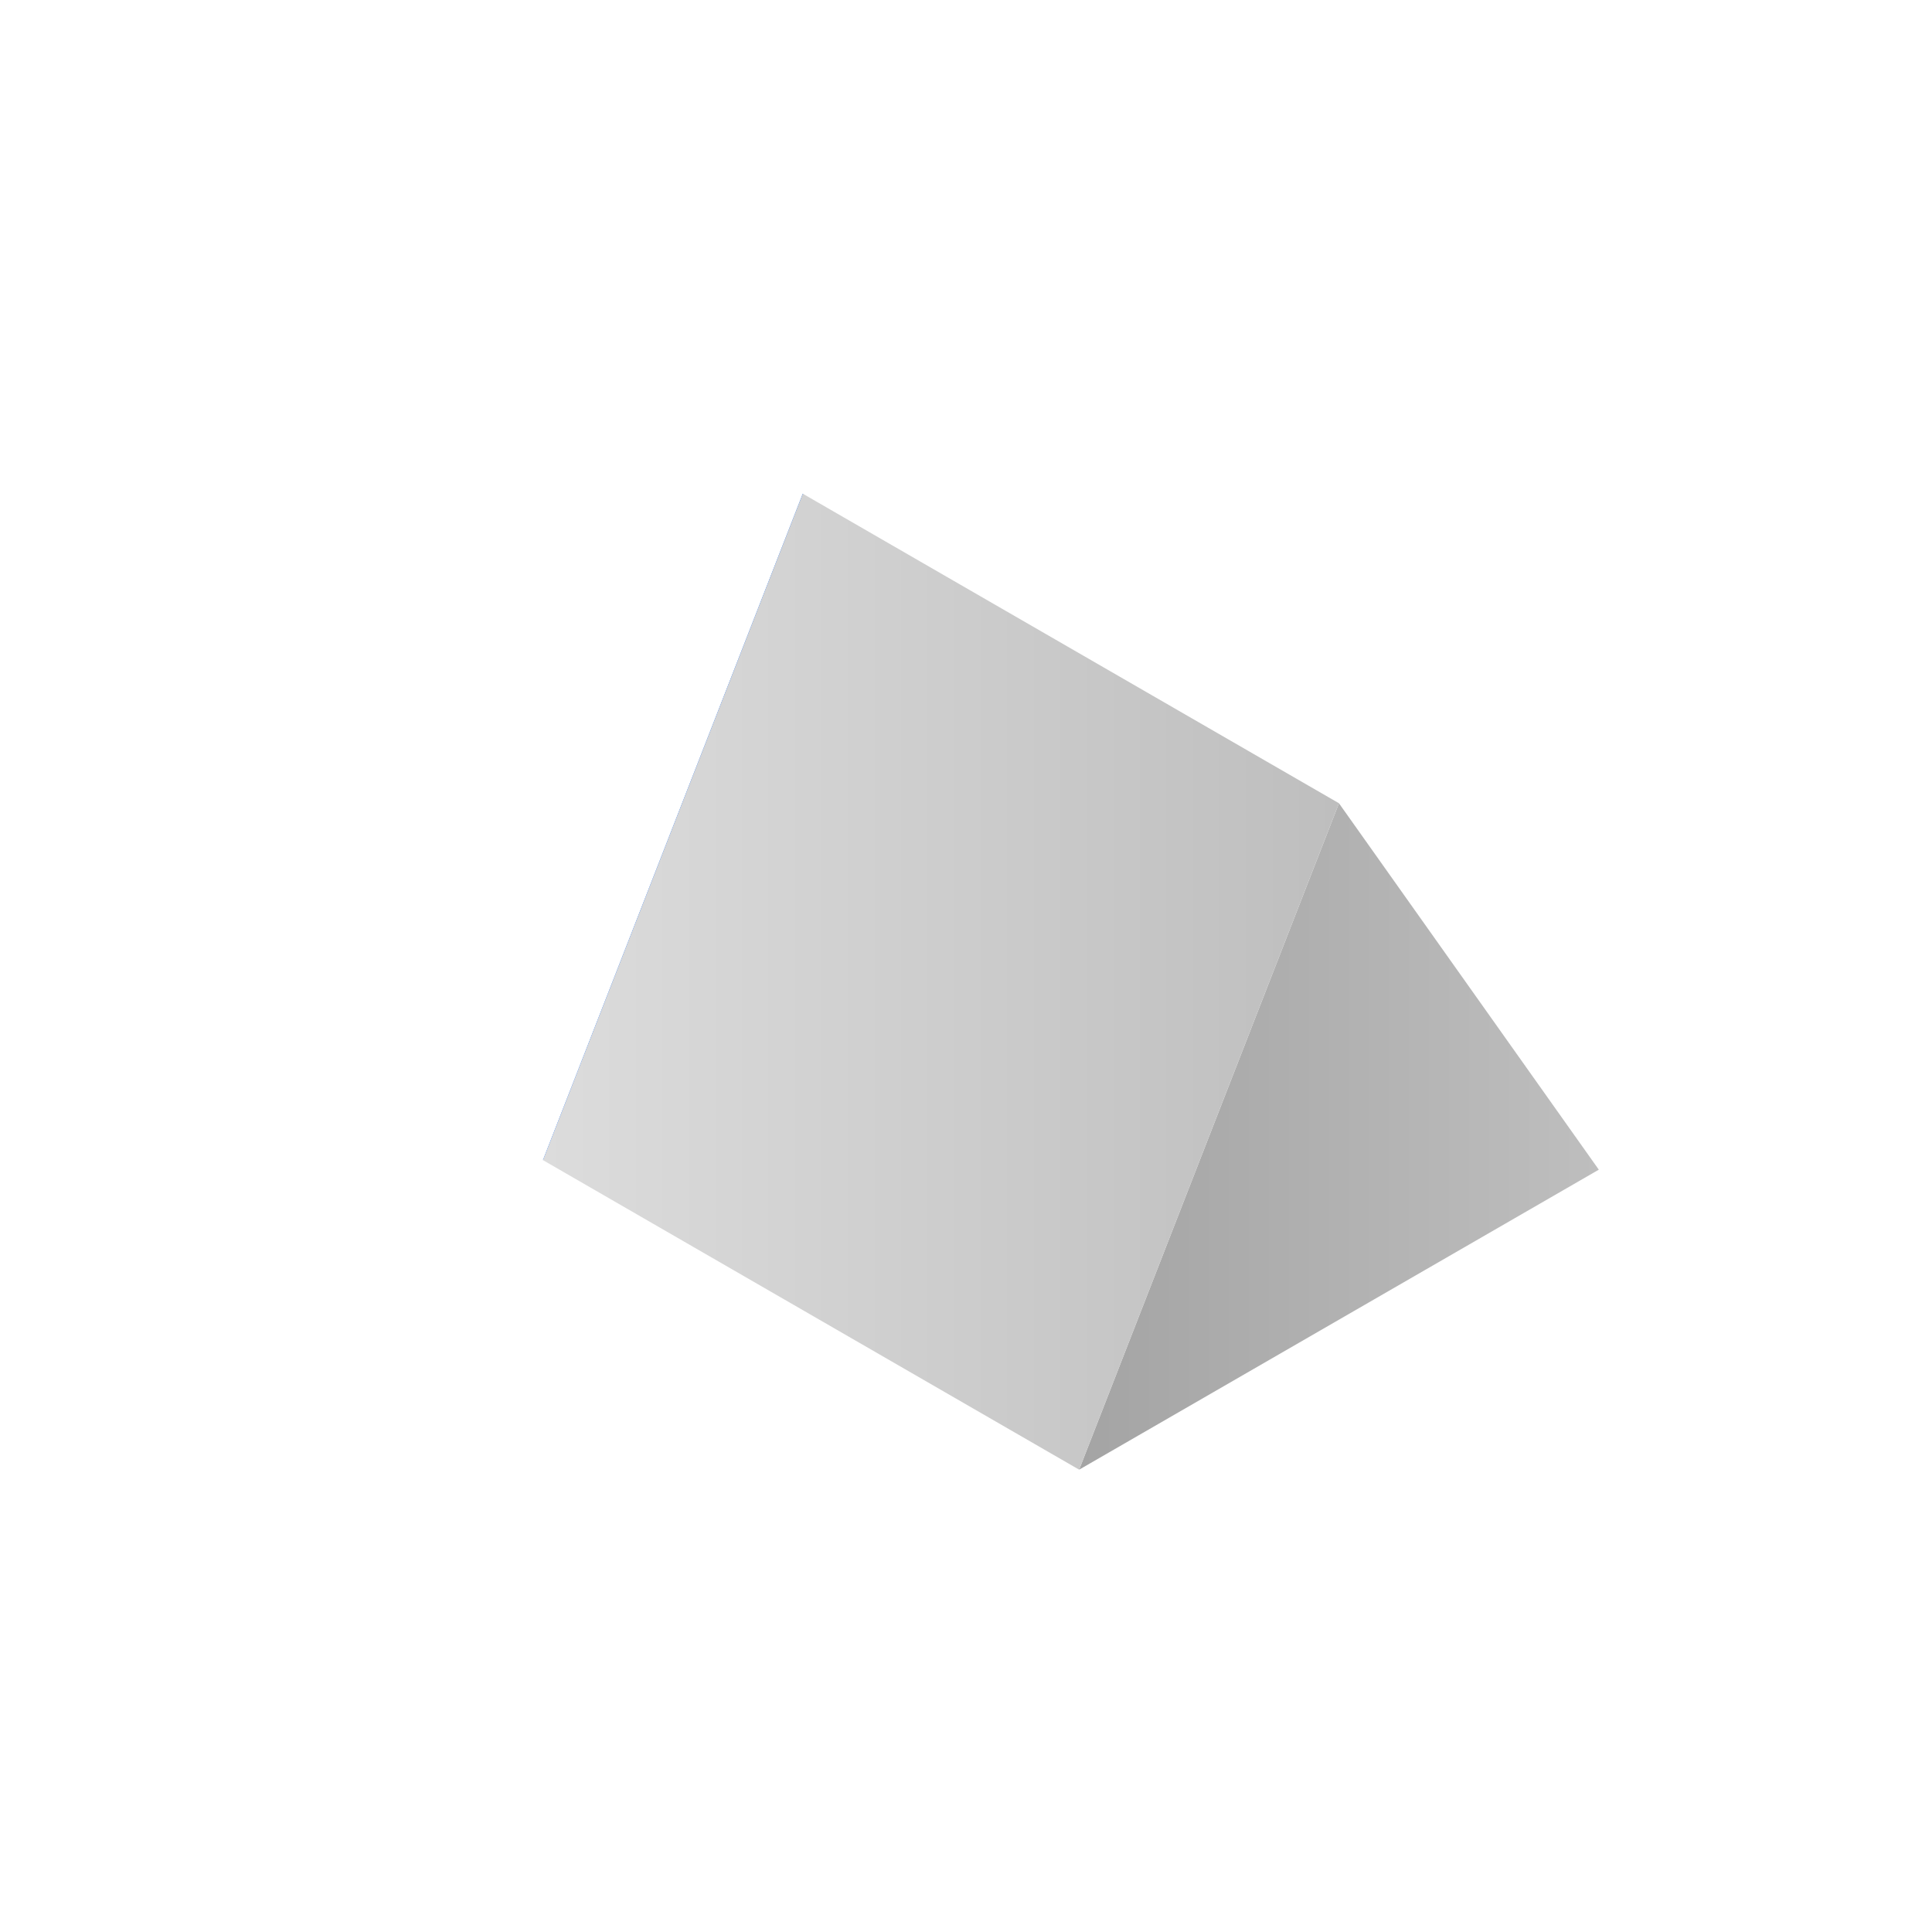 <svg id="Objects" xmlns="http://www.w3.org/2000/svg" xmlns:xlink="http://www.w3.org/1999/xlink" width="500" height="500" viewBox="0 0 500 500"><defs><style>.cls-1{fill:url(#linear-gradient);}.cls-2{fill:#0062ff;}.cls-3{fill:url(#linear-gradient-2);}</style><linearGradient id="linear-gradient" x1="279.28" y1="294.12" x2="413.77" y2="294.12" gradientUnits="userSpaceOnUse"><stop offset="0" stop-color="#a4a4a4"/><stop offset="1" stop-color="#bebebe"/></linearGradient><linearGradient id="linear-gradient-2" x1="140.52" y1="254.06" x2="346.52" y2="254.06" gradientUnits="userSpaceOnUse"><stop offset="0" stop-color="#dcdcdc"/><stop offset="1" stop-color="#bebebe"/></linearGradient></defs><polygon class="cls-1" points="346.52 207.88 413.77 302.71 279.28 380.35 346.52 207.88"/><polygon class="cls-2" points="207.76 127.77 275.01 222.59 140.52 300.24 207.76 127.77"/><polygon class="cls-3" points="140.52 300.24 279.28 380.35 346.52 207.88 207.76 127.77 140.52 300.24"/></svg>
